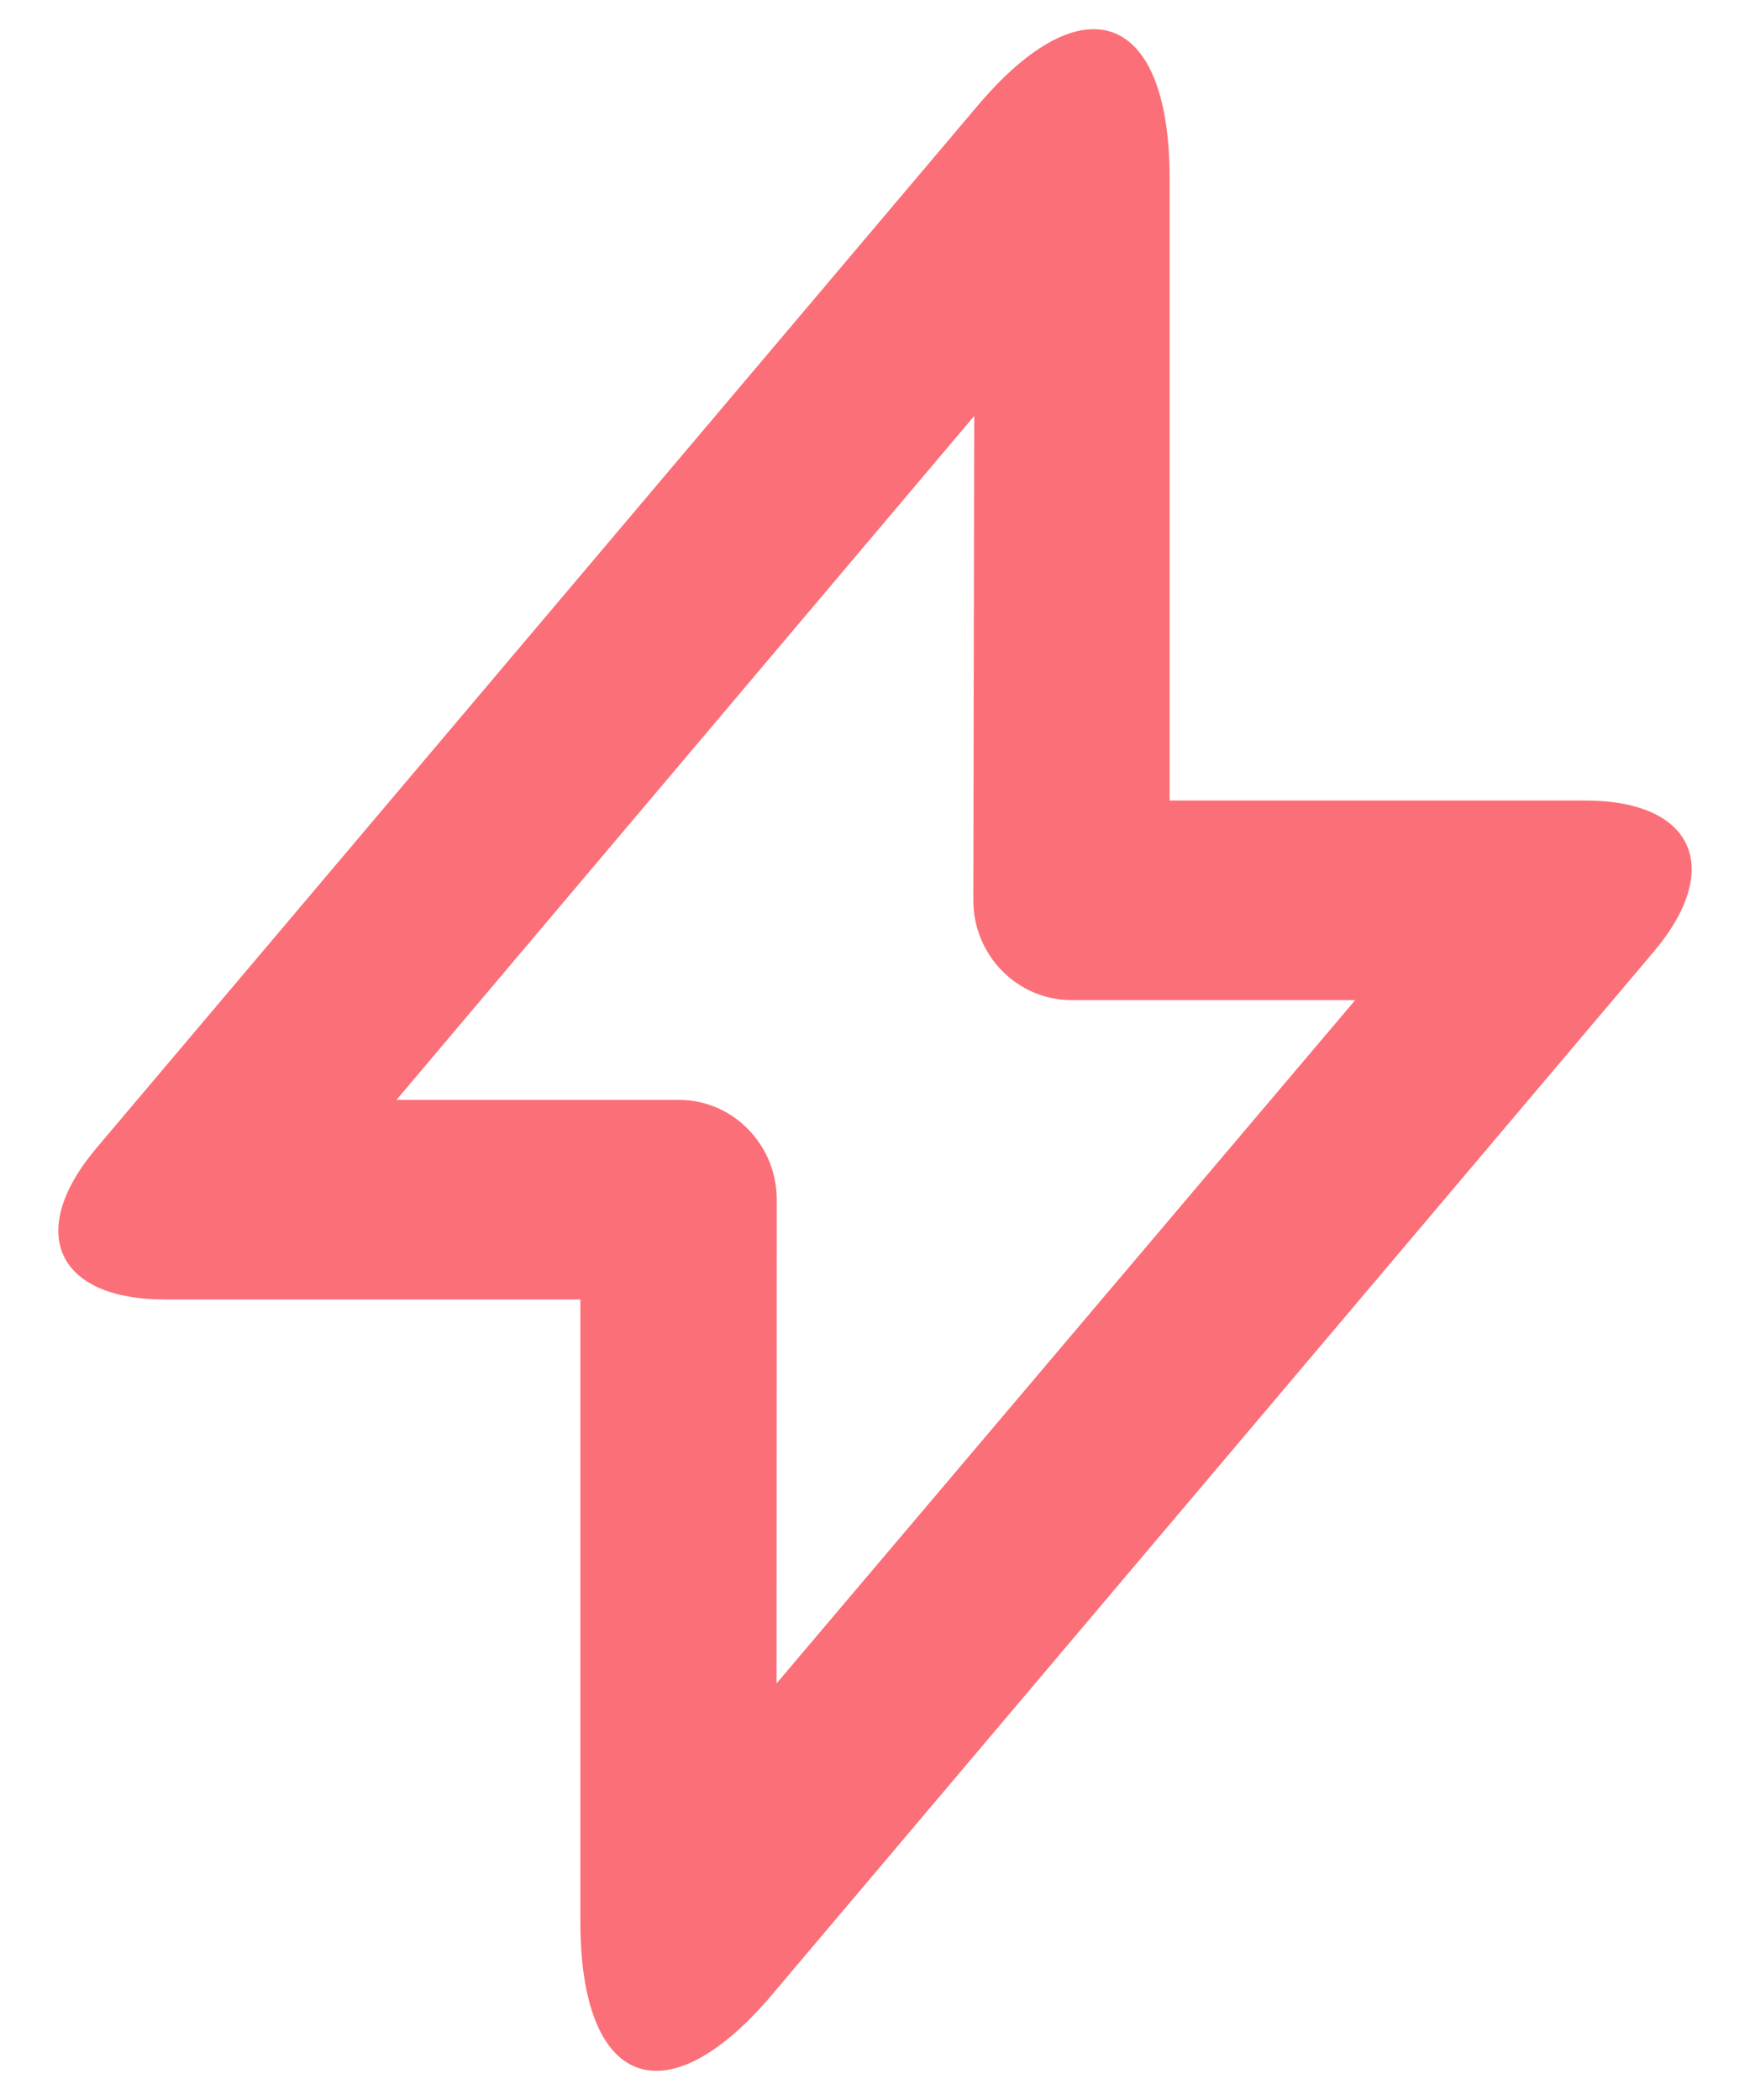 <svg width="20" height="24" viewBox="0 0 20 24" fill="none" xmlns="http://www.w3.org/2000/svg">
<path fill-rule="evenodd" clip-rule="evenodd" d="M11.134 4.754L4.531 12.57H7.758C8.376 12.57 8.877 13.082 8.877 13.709L8.875 19.239L15.488 11.43H12.246C11.626 11.43 11.123 10.917 11.124 10.29L11.134 4.754ZM13.367 9.149H18.116C19.356 9.149 19.707 9.921 18.898 10.879L8.827 22.792C7.615 24.226 6.633 23.86 6.633 21.964V14.851H1.884C0.644 14.851 0.293 14.079 1.102 13.121L11.173 1.208C12.385 -0.226 13.367 0.14 13.367 2.036V9.149Z" fill="#FB6F78"/>
</svg>

